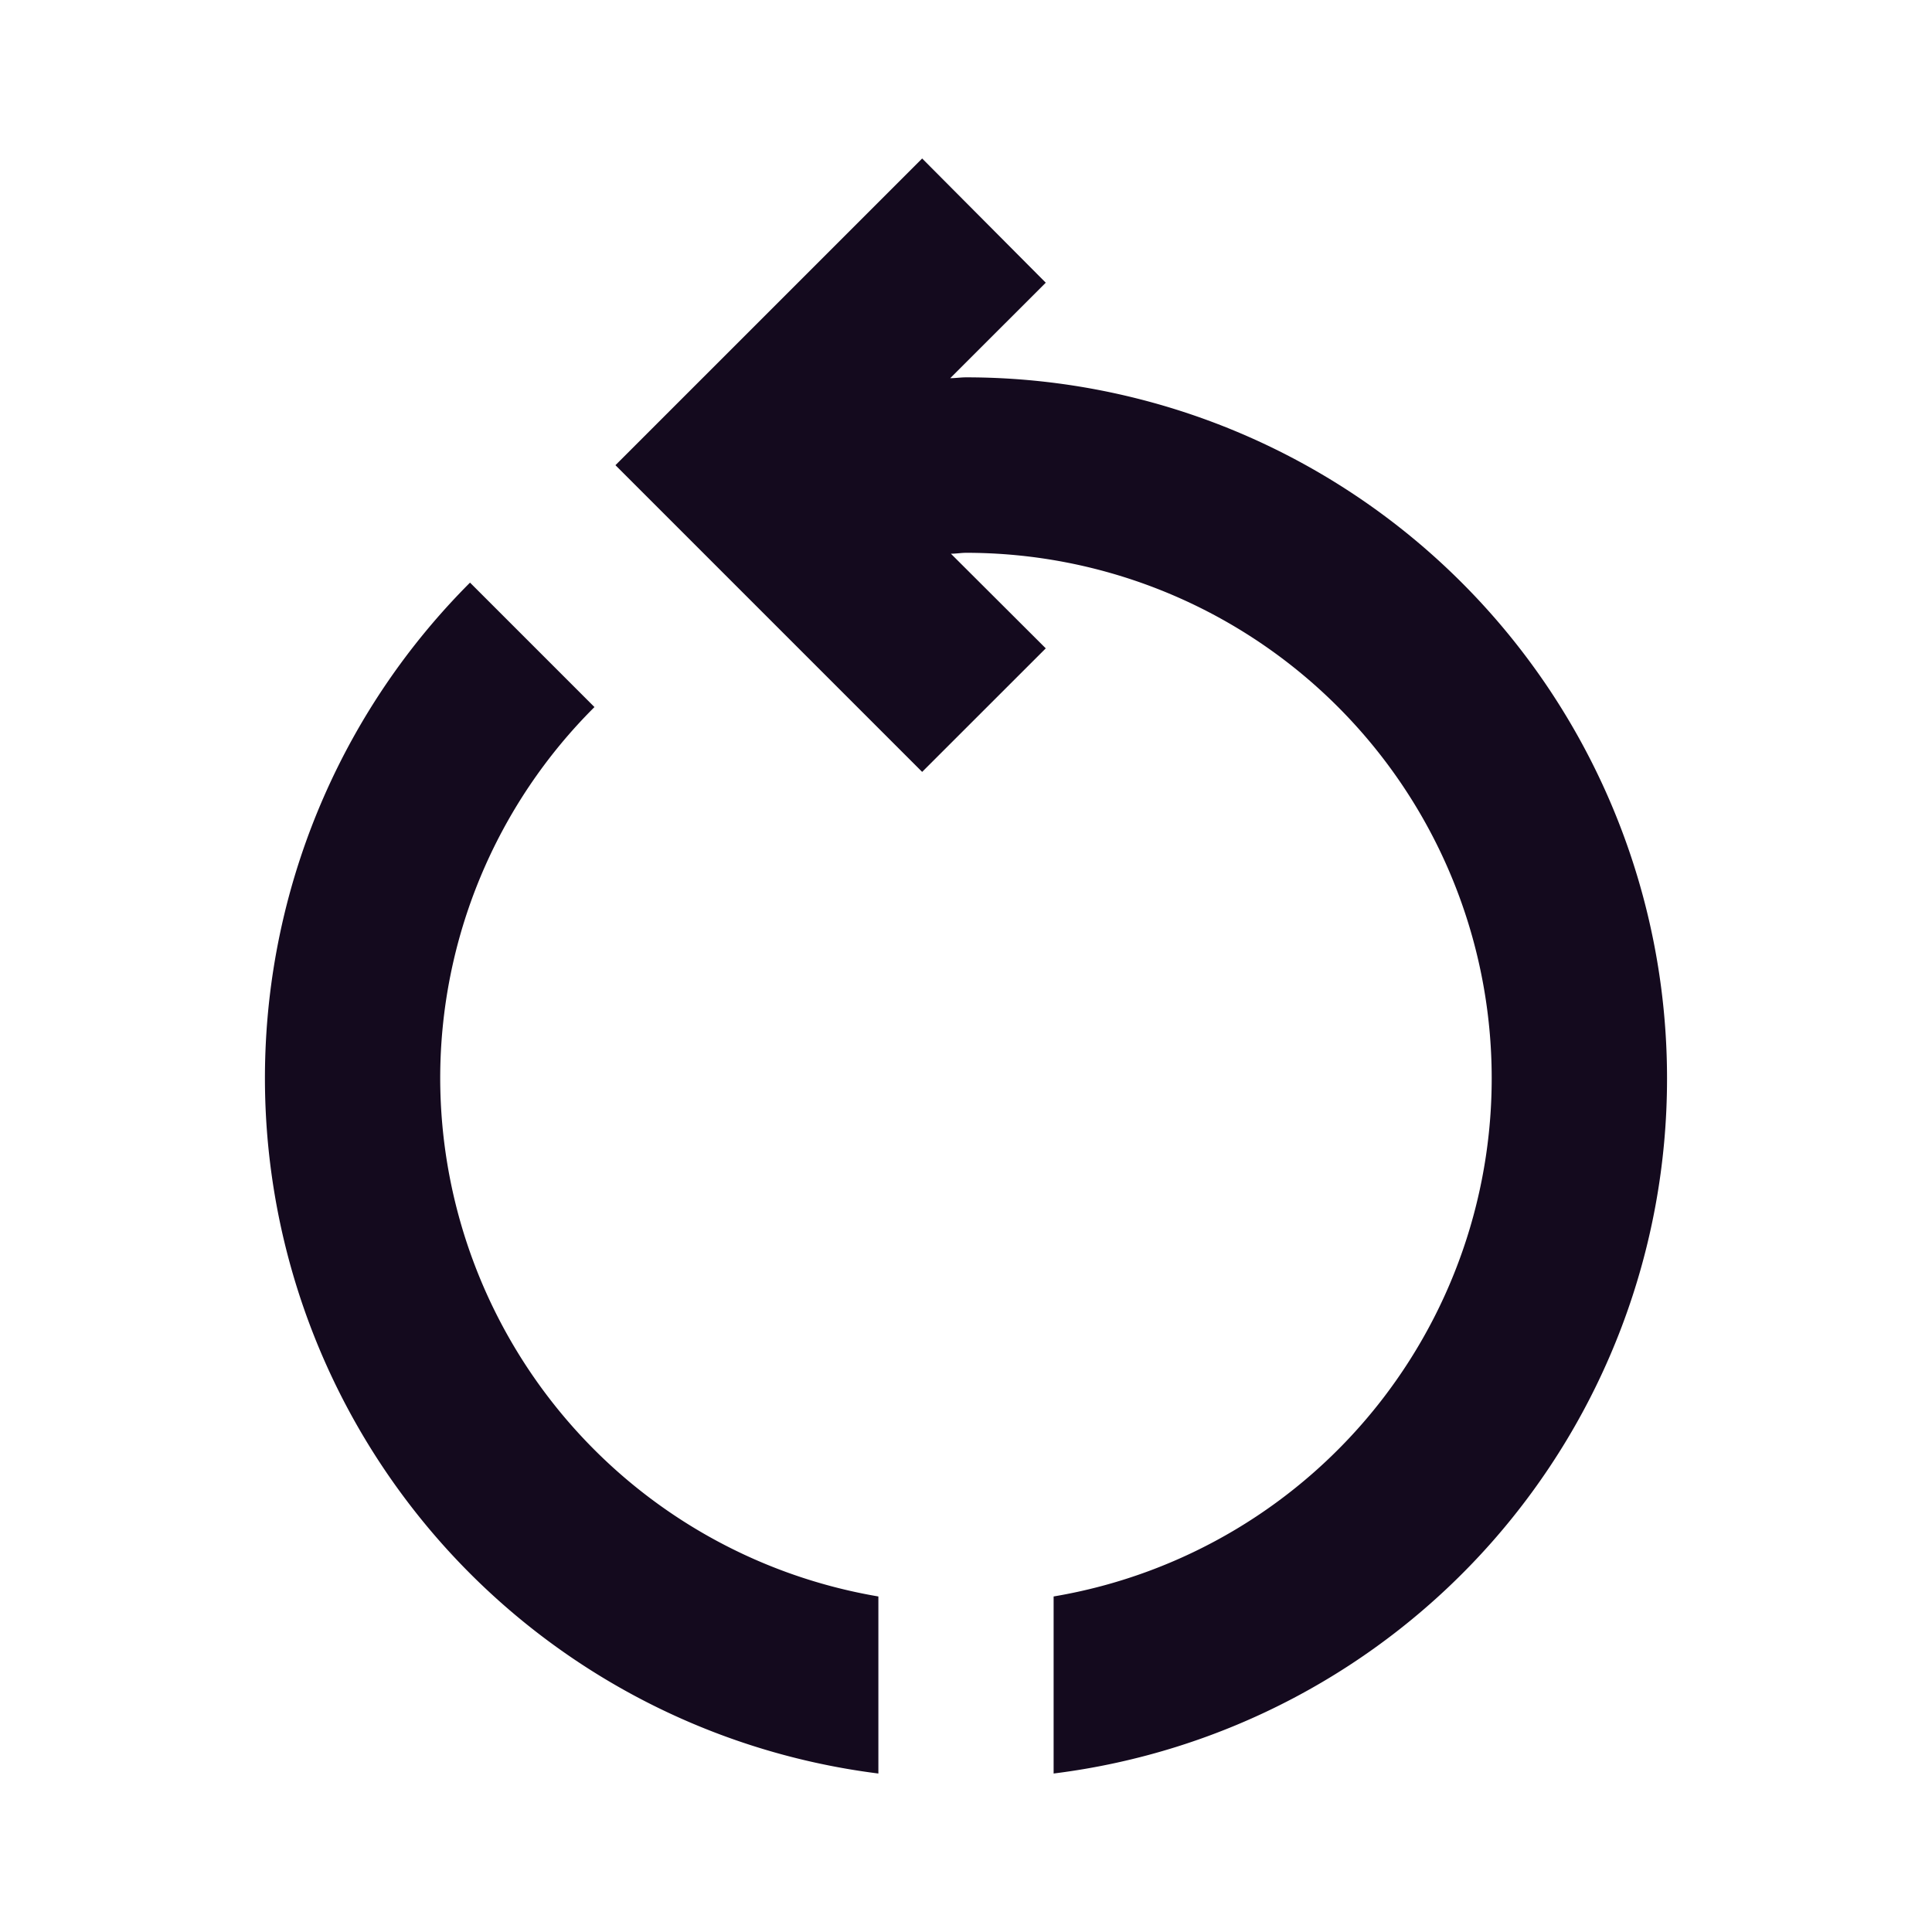 <svg xmlns="http://www.w3.org/2000/svg" viewBox="0 0 256 256"><defs><style>.cls-1{fill:#140a1e;}</style></defs><g id="Cycle"><path class="cls-1" d="M58.33,142.92A69.4,69.4,0,0,1,78.77,93.69L62.28,77.2A92.88,92.88,0,0,0,116.39,235V211.54A69.74,69.74,0,0,1,58.33,142.92Zm162.56,0A92.87,92.87,0,0,0,128,50c-.7,0-1.39.11-2.09.11l12.66-12.65L122.19,21,81.55,61.64l40.64,40.64,16.38-16.37L126,73.37c.69,0,1.39-.12,2-.12a69.63,69.63,0,0,1,11.61,138.29V235A92.75,92.75,0,0,0,220.89,142.92Z"/></g></svg>